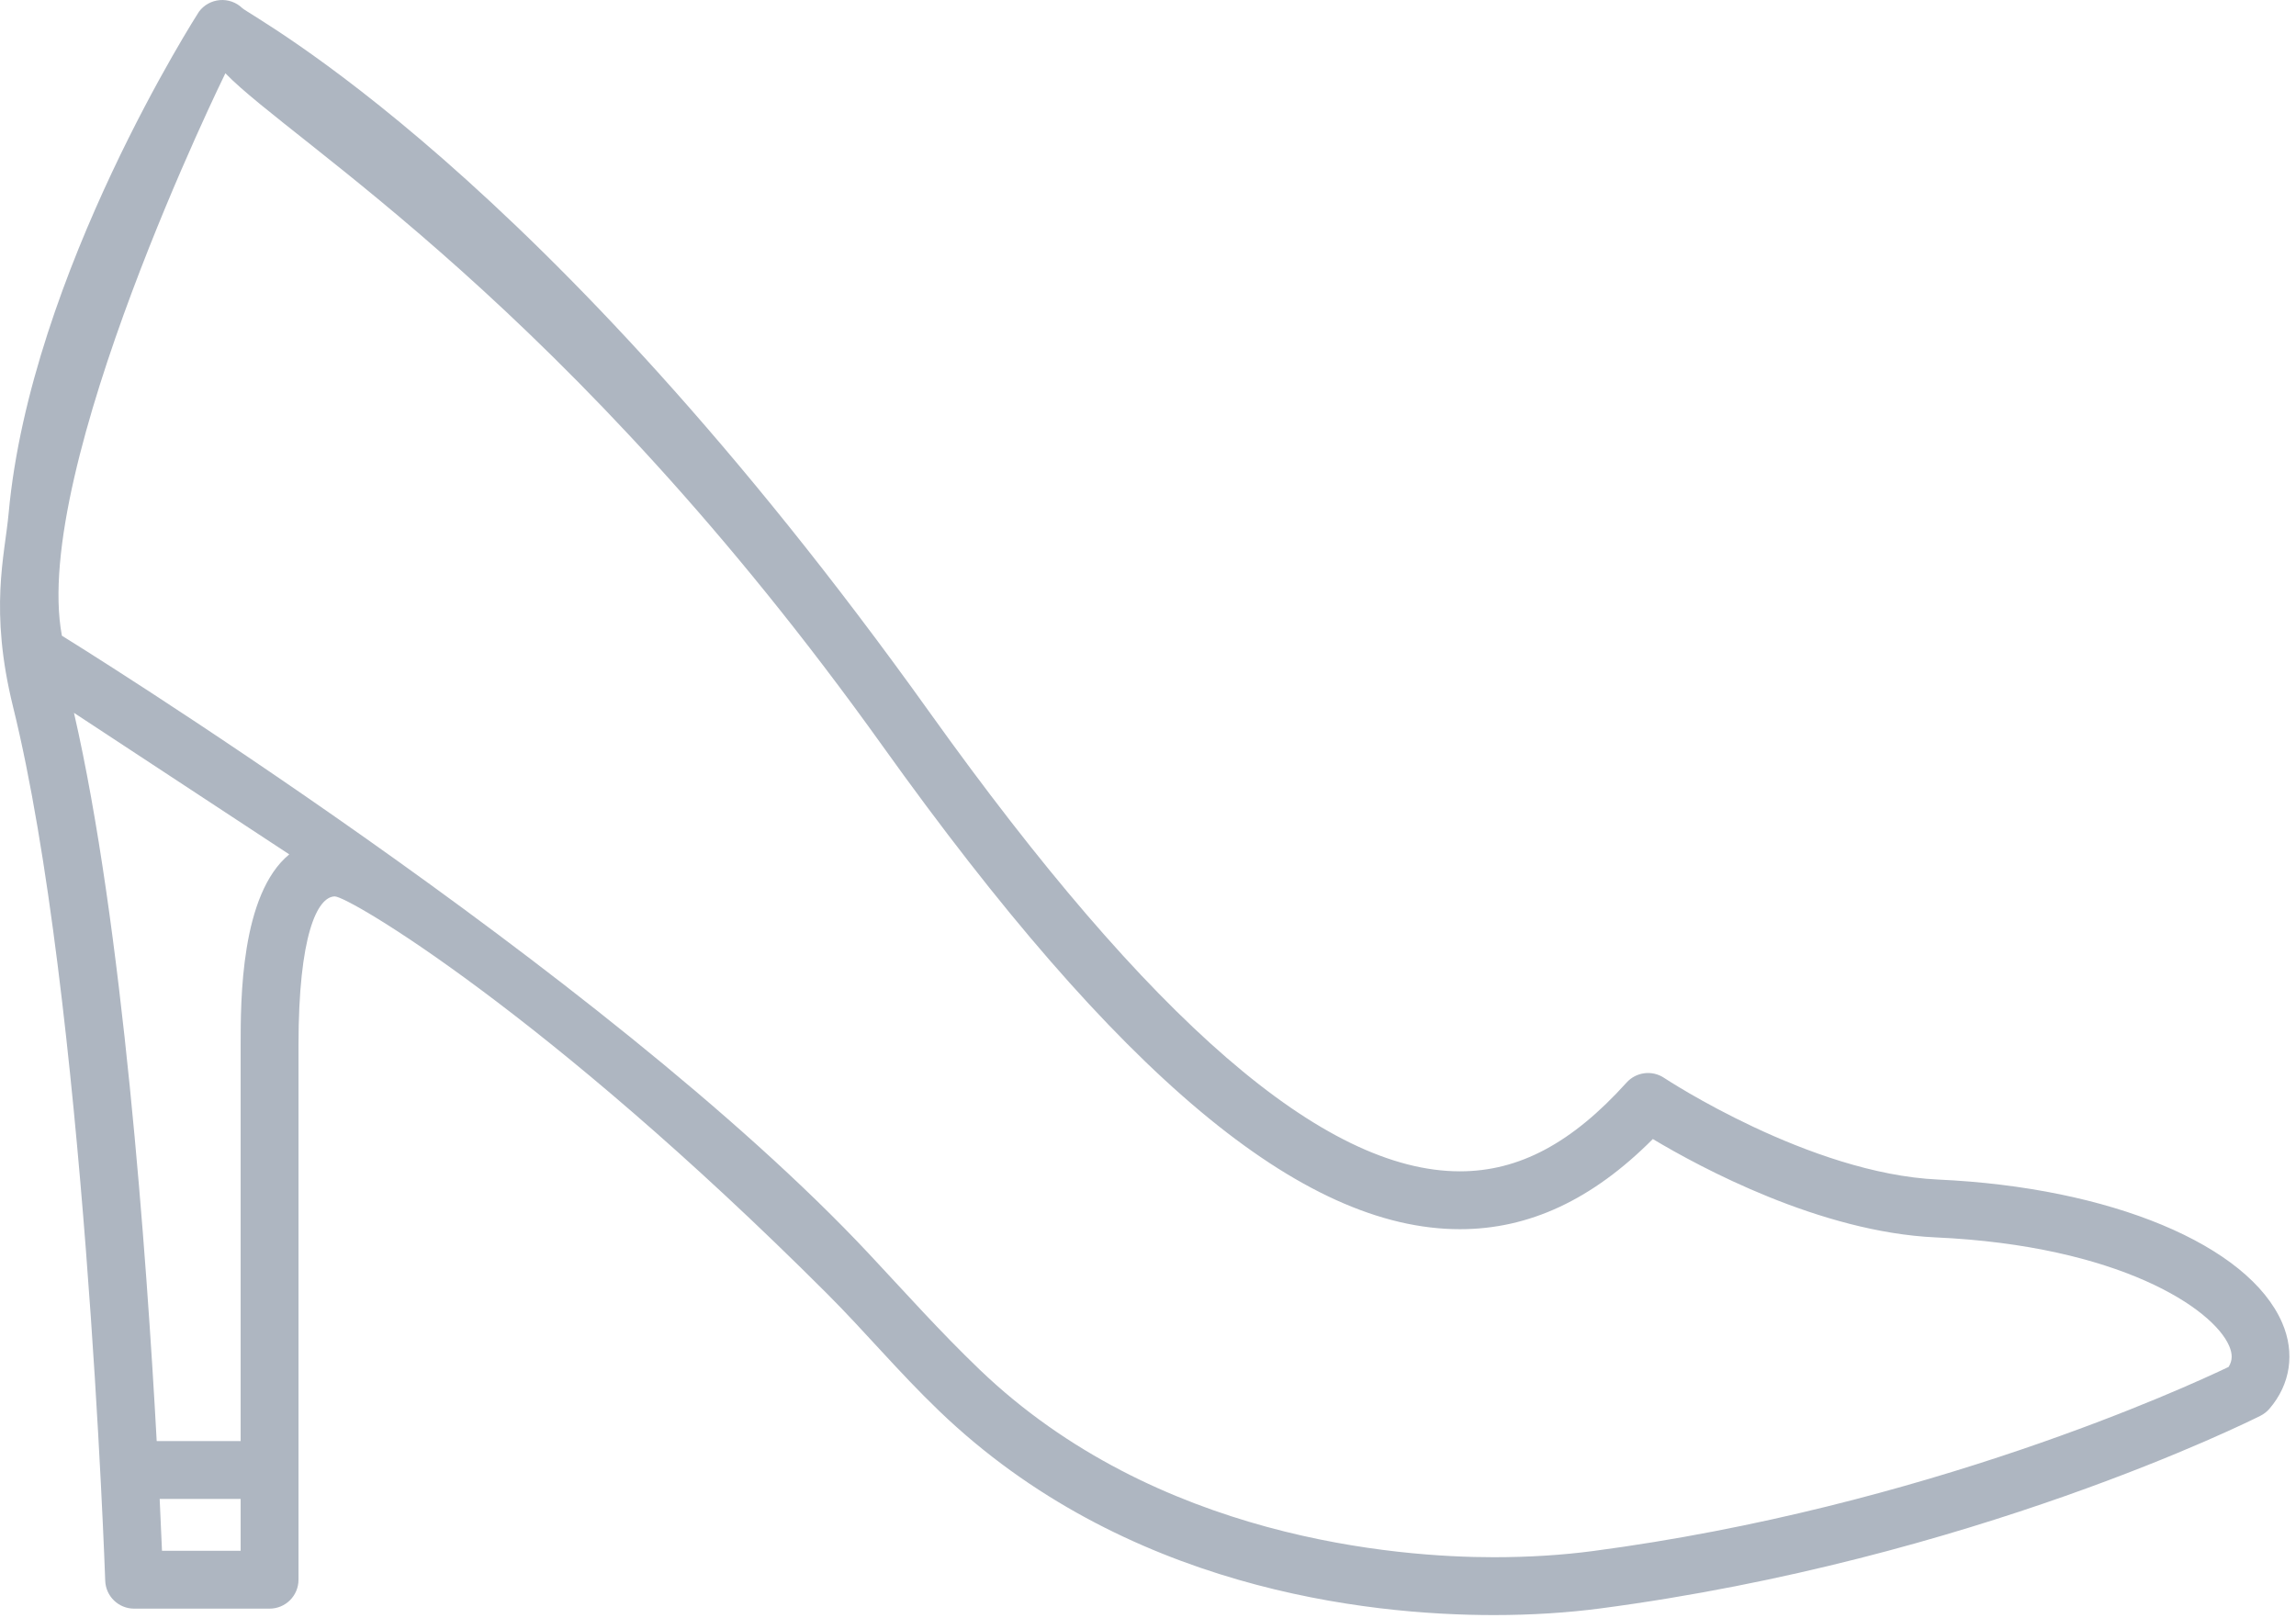 <svg width="105" height="74" viewBox="0 0 105 74" fill="none" xmlns="http://www.w3.org/2000/svg">
    <path d="M104.37 60.508C102.832 56.942 96.51 54.307 88.639 53.951C82.752 53.685 76.168 49.343 76.102 49.3C75.556 48.935 74.825 49.027 74.385 49.515C71.889 52.284 69.468 53.574 66.764 53.574C60.544 53.575 52.613 46.712 42.521 32.593C24.696 7.656 11.503 0.777 11.078 0.369C10.804 0.106 10.431 -0.027 10.051 0.005C9.672 0.037 9.325 0.23 9.099 0.535C9.099 0.535 1.394 12.483 0.394 23.483C0.218 25.417 -0.501 27.874 0.598 32.332C3.874 45.607 4.803 72.032 4.812 72.298C4.836 73.011 5.421 73.576 6.134 73.576H12.328C13.059 73.576 13.651 72.984 13.651 72.253V47.802C13.651 42.787 14.507 41.013 15.309 41C15.931 40.99 24.926 46.282 37.801 59.148C39.569 60.915 41.079 62.738 42.959 64.543C51.41 72.658 62.469 73.87 68.31 73.87C70.019 73.87 71.664 73.767 73.199 73.565C90.198 71.32 102.847 65.02 103.377 64.753C103.532 64.675 103.67 64.566 103.784 64.435C104.749 63.313 104.962 61.882 104.37 60.508ZM11.005 70.929H7.408C7.383 70.322 7.348 69.519 7.302 68.557H11.005V70.929ZM11.005 47.801V65.911H7.166C6.702 57.417 5.61 42.284 3.383 32.604L13.228 39.077C11.007 40.906 11.005 45.729 11.005 47.801ZM101.918 62.52C100.001 63.439 88.059 68.933 72.853 70.941C71.433 71.129 69.903 71.224 68.31 71.224C63.928 71.224 52.865 70.387 44.792 62.635C42.975 60.89 41.433 59.157 39.756 57.365C27.605 44.377 2.831 29.076 2.831 29.076C1.396 21.483 10.307 3.351 10.307 3.351C13.368 6.526 25.931 13.932 40.371 34.132C51.143 49.203 59.531 56.221 66.767 56.221C69.932 56.221 72.826 54.87 75.587 52.097C77.753 53.394 83.242 56.357 88.522 56.596C96.903 56.975 101.202 59.841 101.943 61.558C102.103 61.932 102.099 62.225 101.918 62.52Z" fill="#AEB6C1"/>
</svg>
